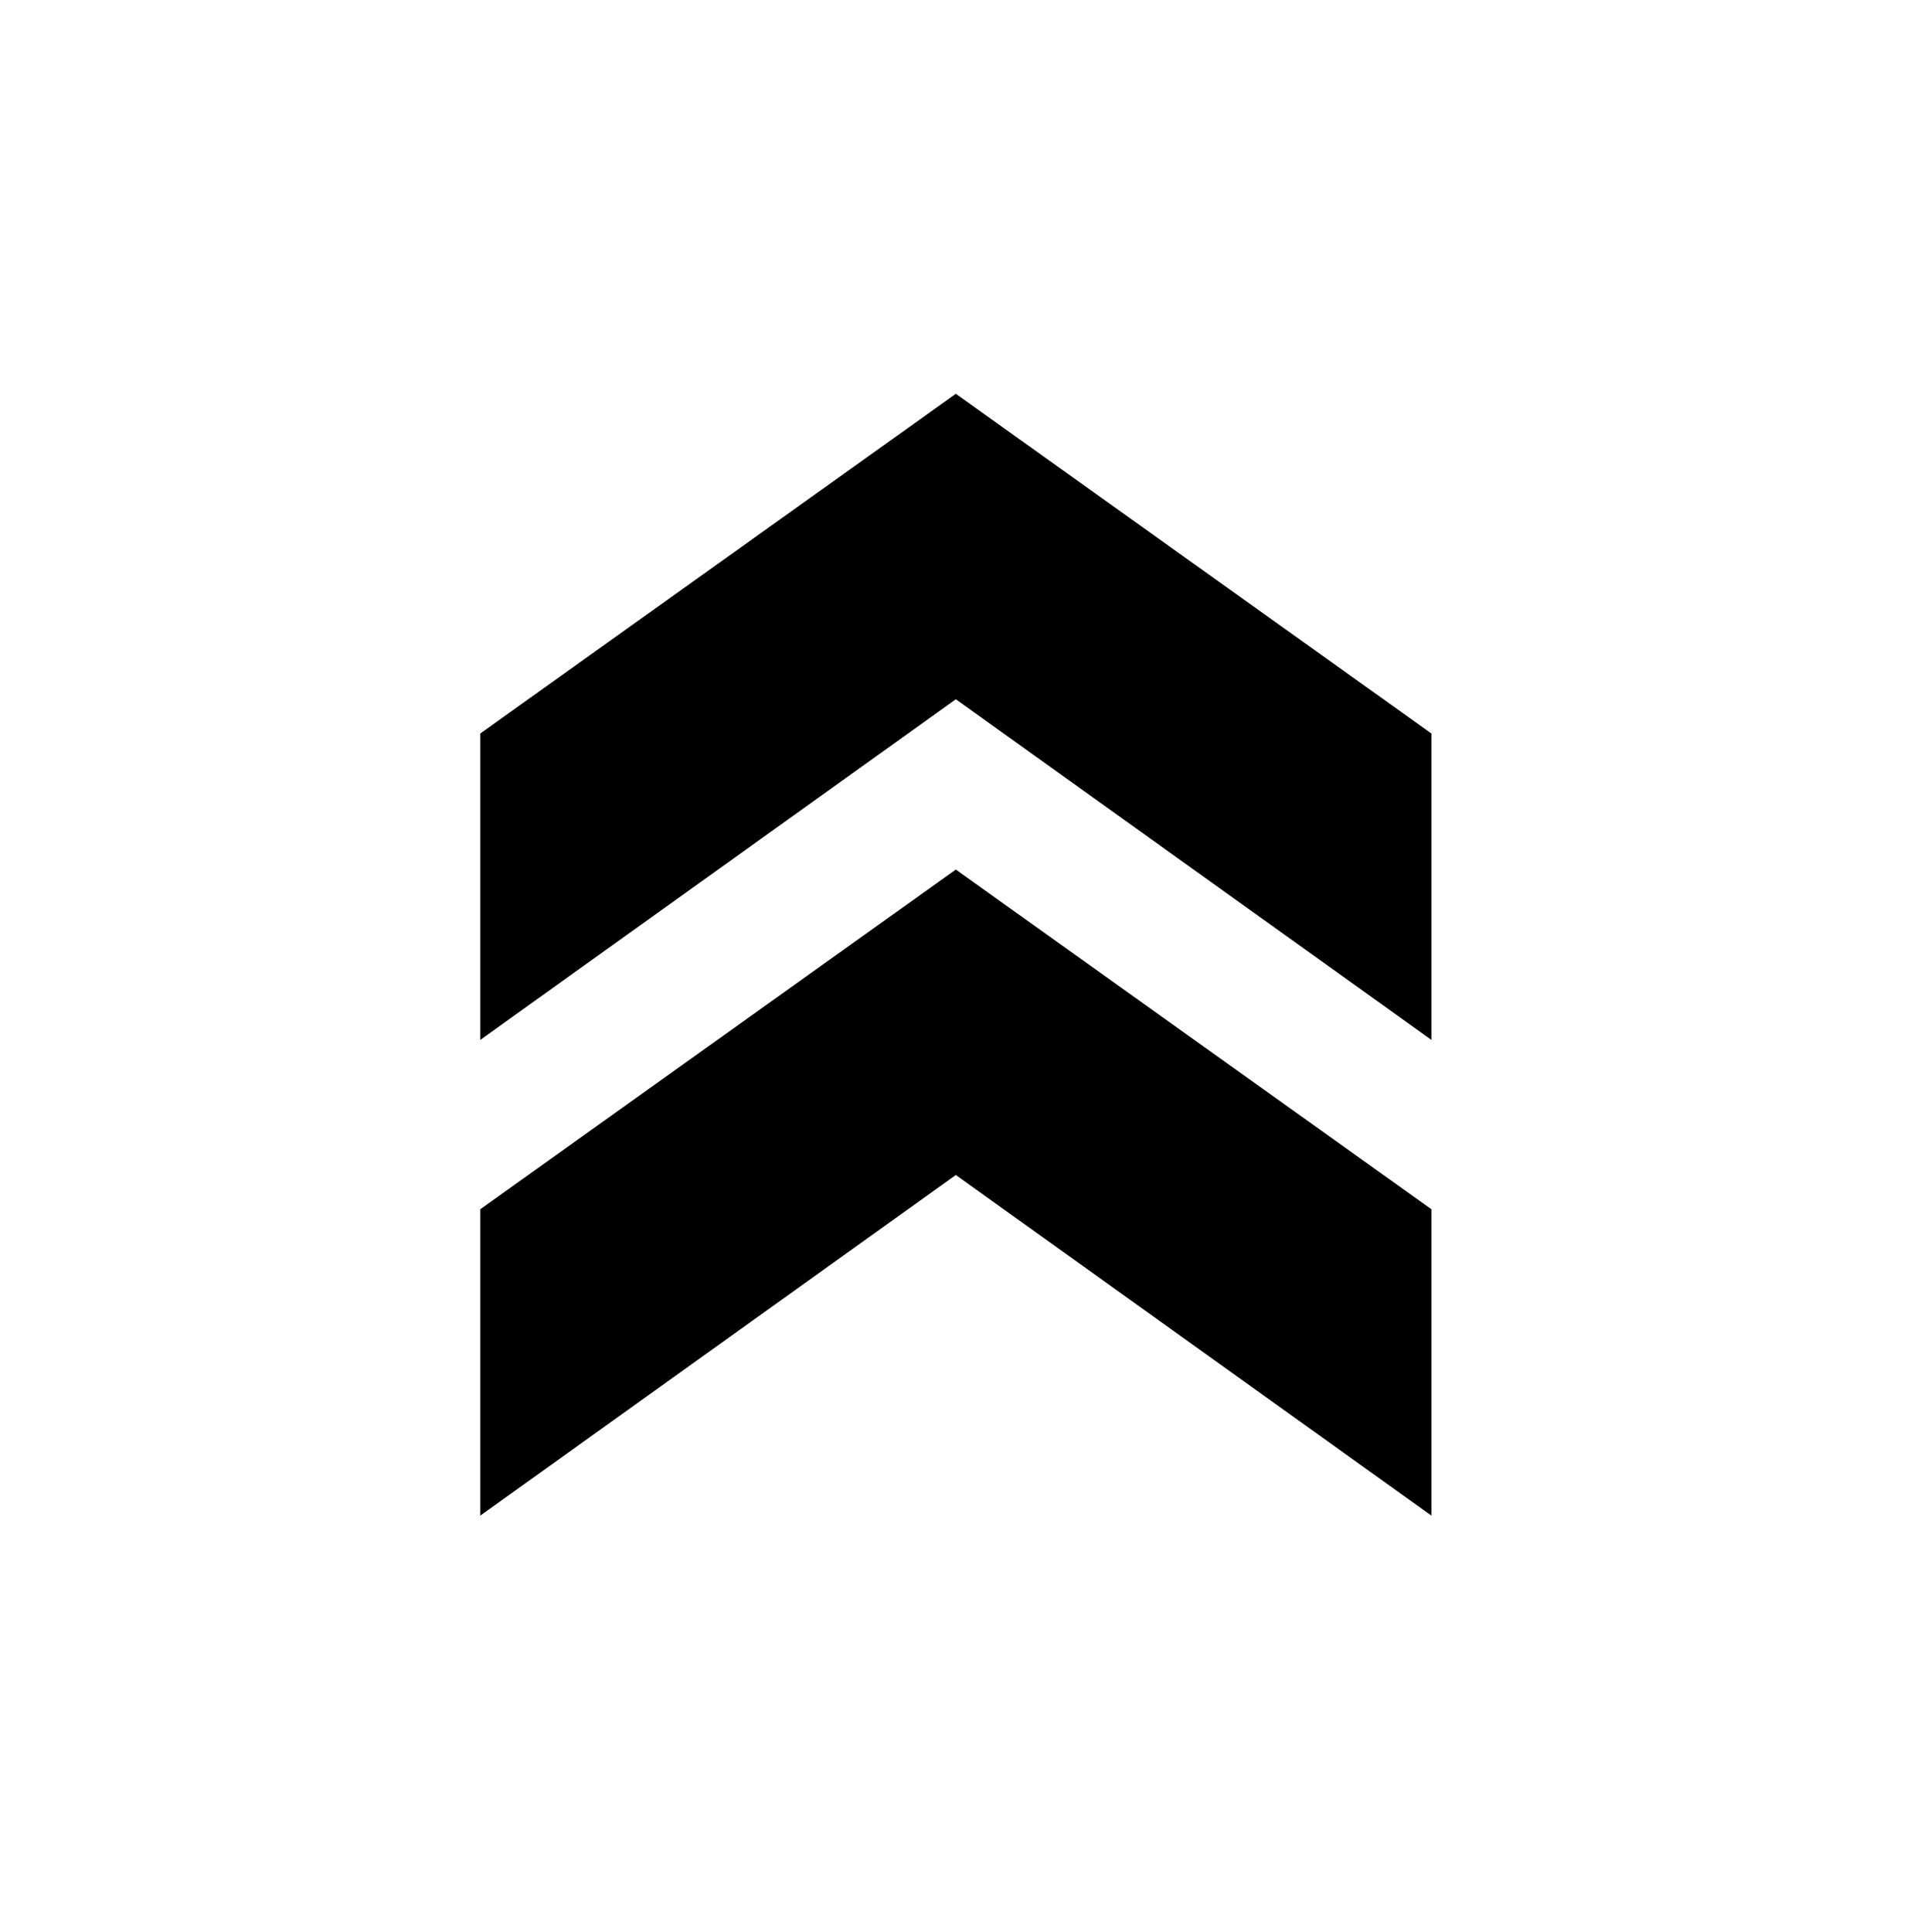 <svg width="77" height="78" fill="none" xmlns="http://www.w3.org/2000/svg"><g fill="#000"><path d="M57.798 41.976V29.609L38.594 15.896 19.391 29.608v12.368l19.203-13.75 19.204 13.75Z"/><path d="M57.798 61.179V48.812L38.594 35.1 19.391 48.812v12.367l19.203-13.75 19.204 13.75Z"/></g></svg>